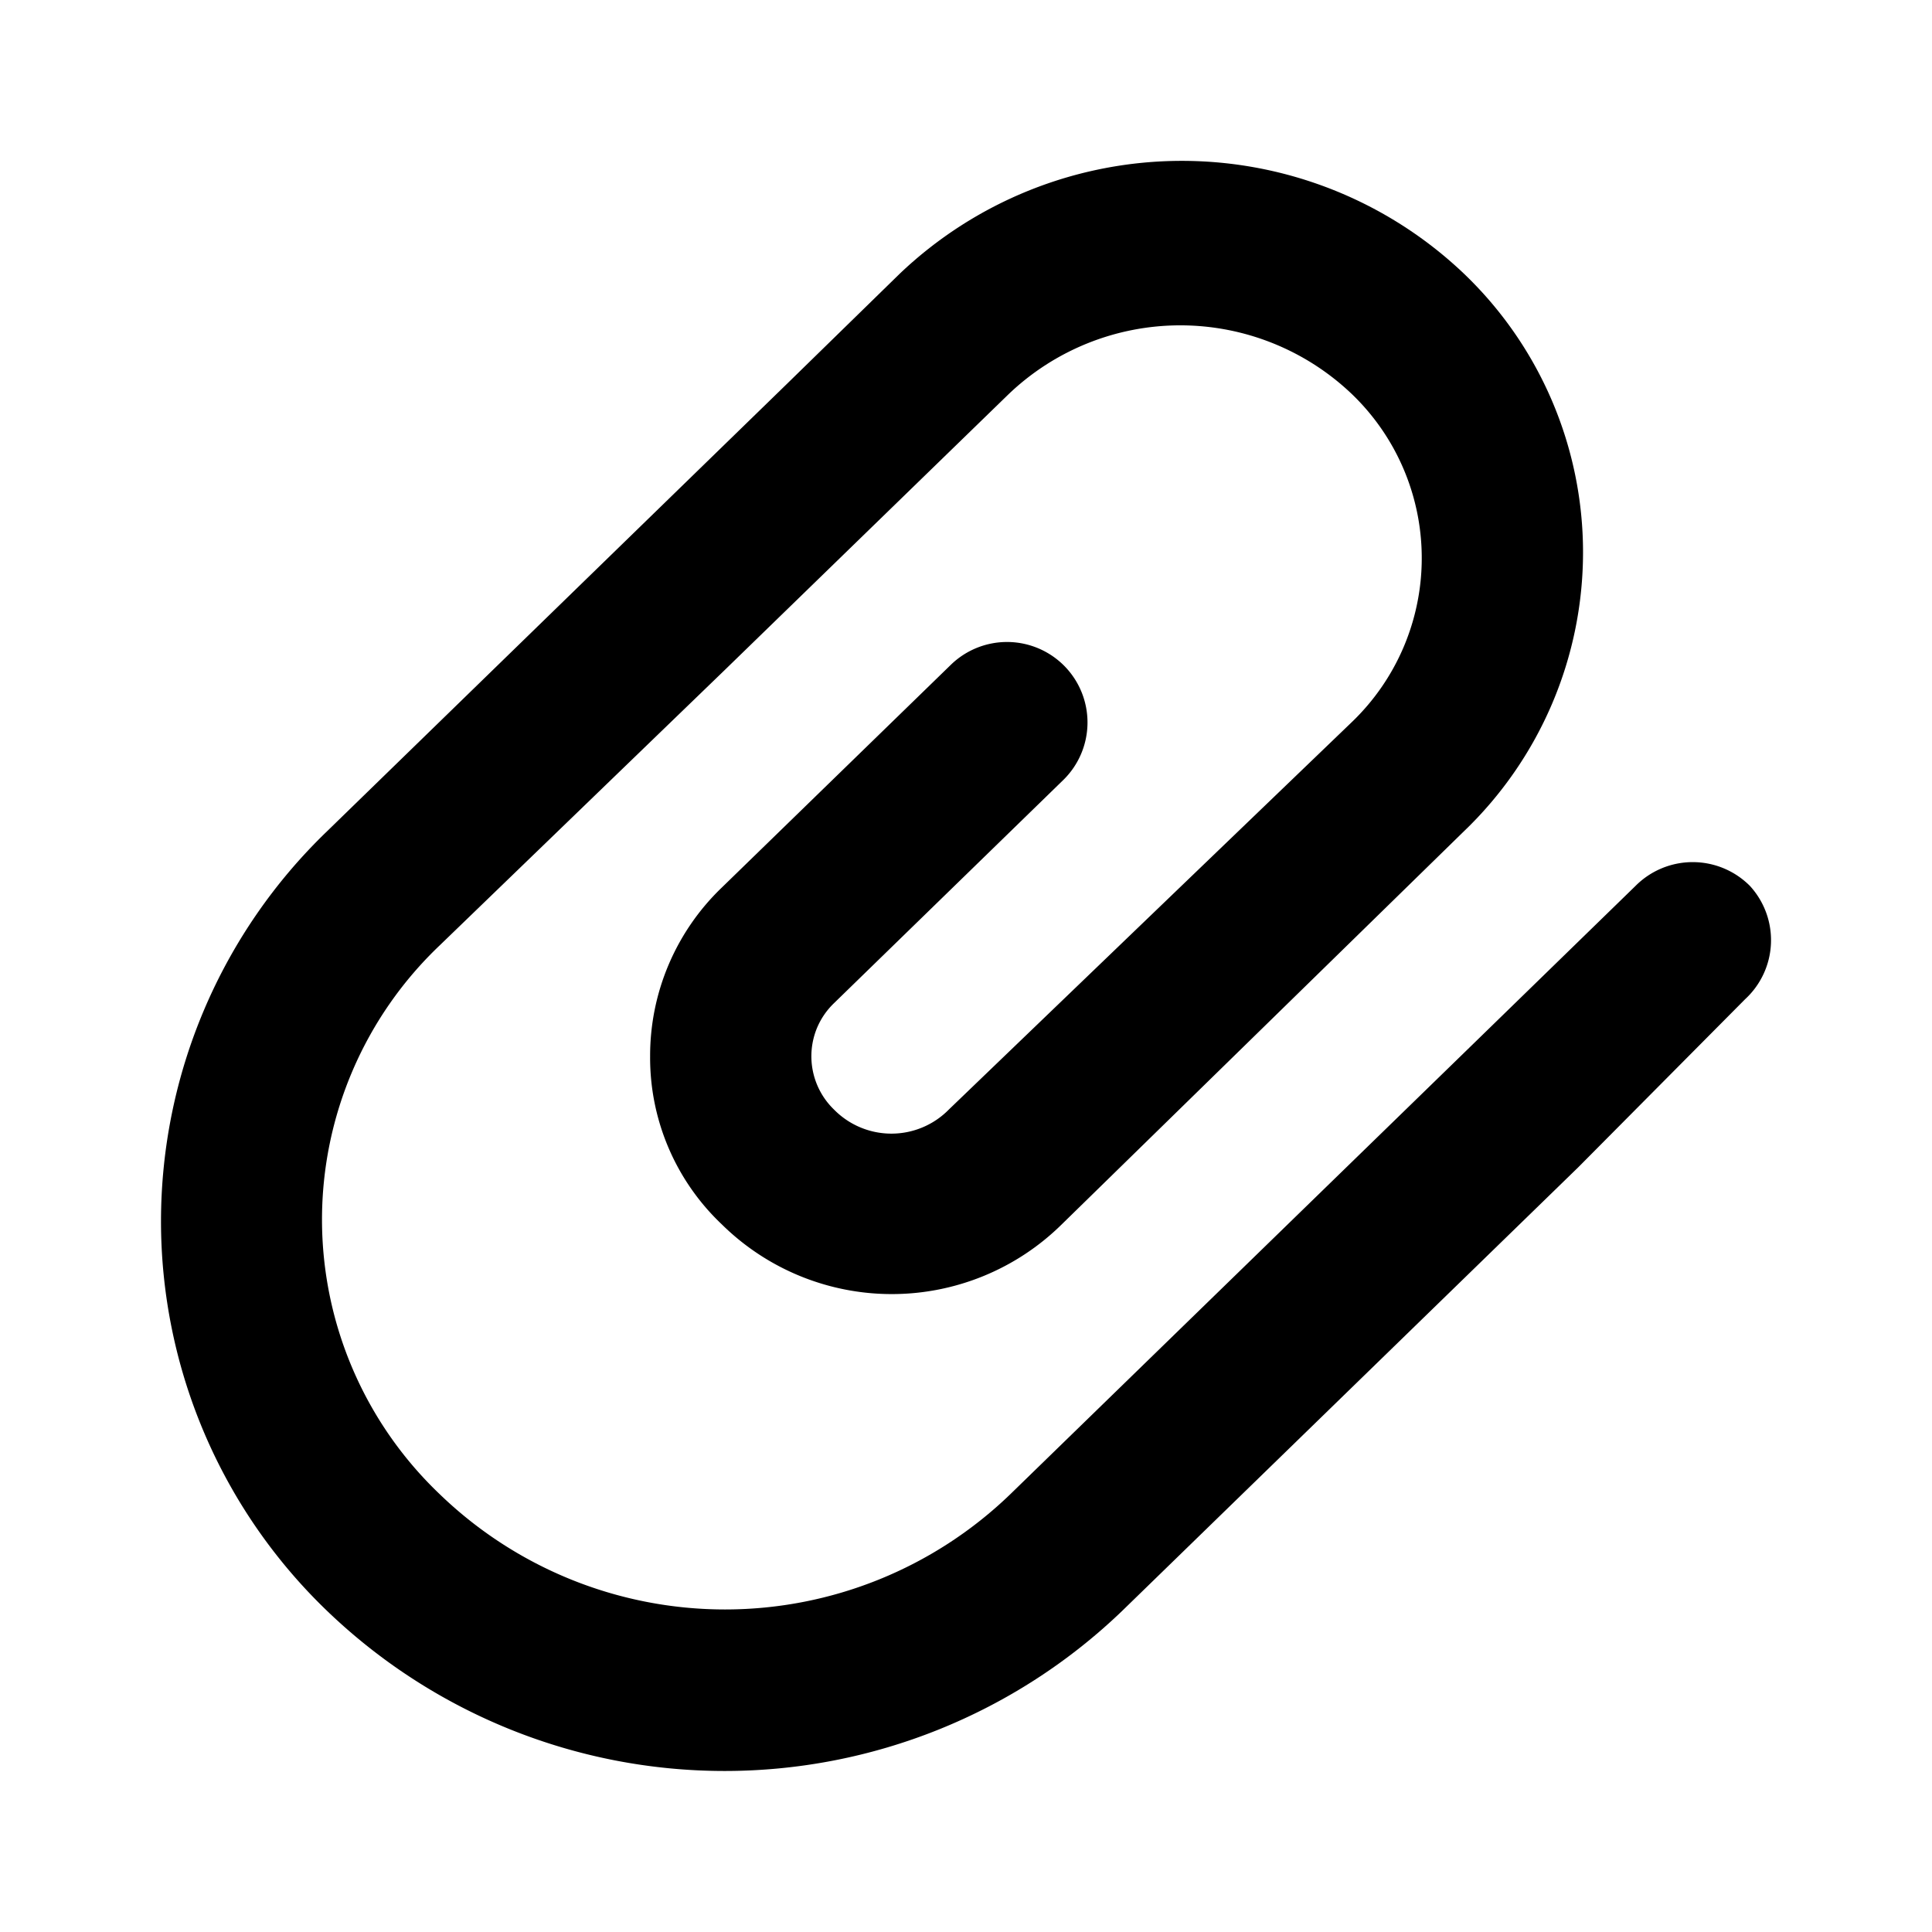<svg width="24" height="24" viewBox="0 0 24 24" xmlns="http://www.w3.org/2000/svg"><path d="M21.738 11.005a1.002 1.002 0 0 0-1.421 0l-2.112 2.056-5.655 5.501a5.102 5.102 0 0 1-7.087 0A4.713 4.713 0 0 1 4 15.153a4.702 4.702 0 0 1 1.463-3.41L8.996 8.33l3.534-3.434a3.087 3.087 0 0 1 4.264 0 2.825 2.825 0 0 1 .642 3.143c-.149.35-.368.667-.642.93l-5.005 4.812a1 1 0 0 1-1.431 0 .92.92 0 0 1-.207-1.016.92.92 0 0 1 .207-.301l2.852-2.776a1 1 0 0 0 .015-1.412 1.001 1.001 0 0 0-1.416-.015l-2.843 2.765a2.895 2.895 0 0 0-.89 2.096 2.849 2.849 0 0 0 .89 2.087 3.007 3.007 0 0 0 4.224 0l4.995-4.882a4.803 4.803 0 0 0 1.48-3.464 4.791 4.791 0 0 0-1.48-3.464 5.082 5.082 0 0 0-7.007 0l-1.41 1.377-5.706 5.551A6.728 6.728 0 0 0 2 15.168a6.714 6.714 0 0 0 2.062 4.842 7.126 7.126 0 0 0 9.879 0l5.665-5.51 2.072-2.087a.997.997 0 0 0 .06-1.408Z"/></svg>